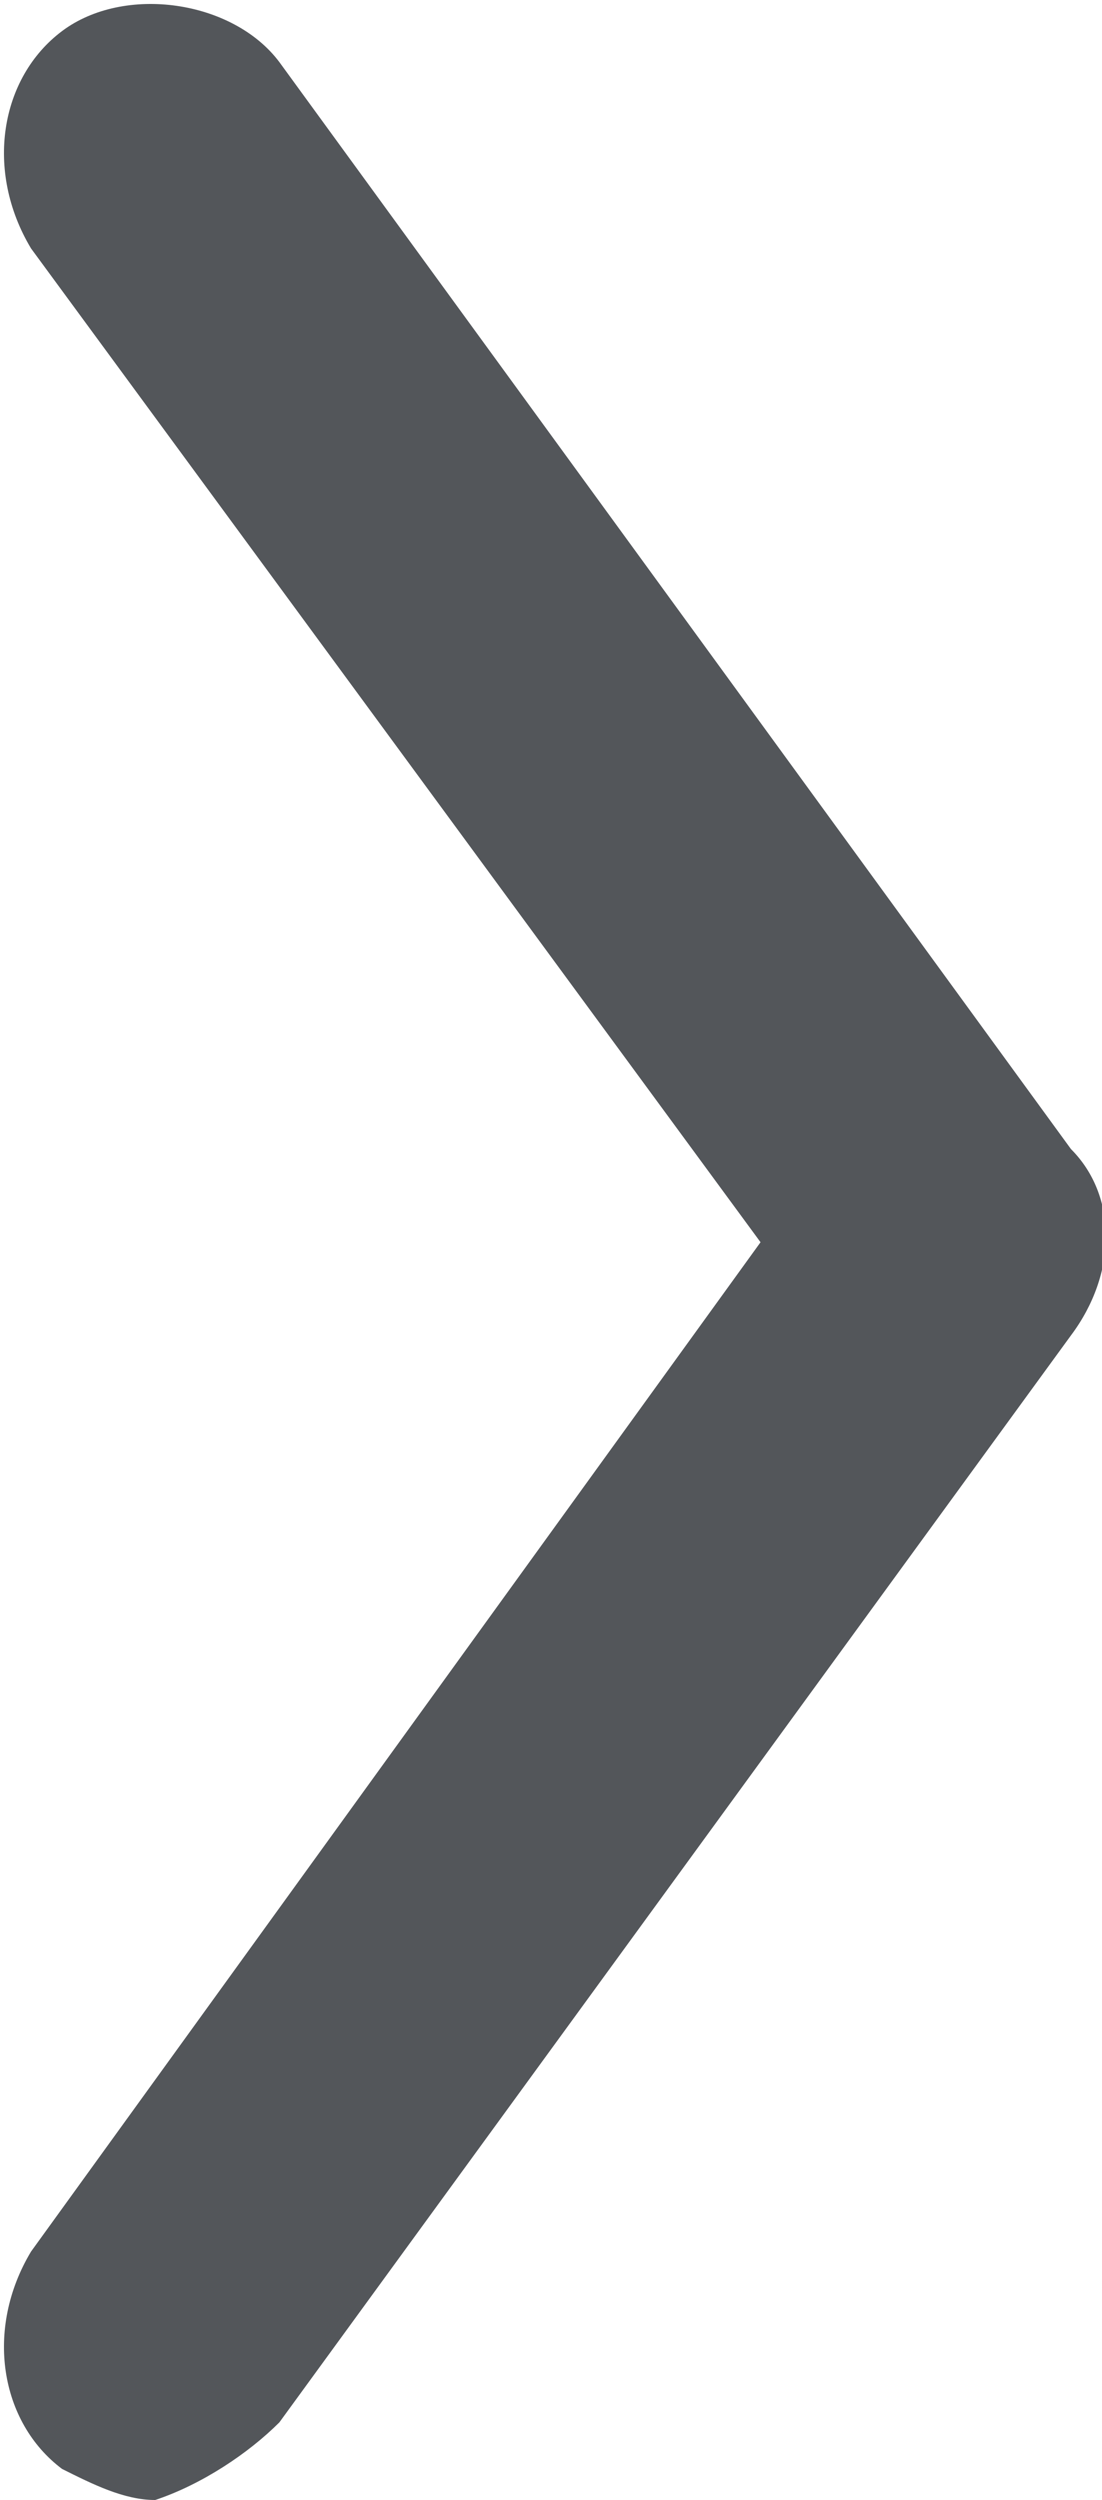 <?xml version="1.0" encoding="utf-8"?>
<!-- Generator: Adobe Illustrator 22.0.1, SVG Export Plug-In . SVG Version: 6.00 Build 0)  -->
<svg version="1.1" id="Layer_1" xmlns="http://www.w3.org/2000/svg" xmlns:xlink="http://www.w3.org/1999/xlink" x="0px" y="0px"
	 viewBox="0 0 7.1 16.1" style="enable-background:new 0 0 7.1 16.1;" xml:space="preserve">
<style type="text/css">
	.st0{fill:#53565A;}
</style>
<title>myrta_icon_proceed</title>
<g id="Layer_2_1_">
	<g id="Layer_3">
		<path class="st0" d="M1,16.1c-0.2,0-0.4-0.1-0.6-0.2c-0.4-0.3-0.5-0.9-0.2-1.4c0,0,0,0,0,0L4.9,8L0.2,1.6C-0.1,1.1,0,0.5,0.4,0.2
			S1.5,0,1.8,0.4l5.1,7c0.3,0.3,0.3,0.8,0,1.2l-5.1,7C1.6,15.8,1.3,16,1,16.1L1,16.1z"/>
	</g>
</g>
</svg>
